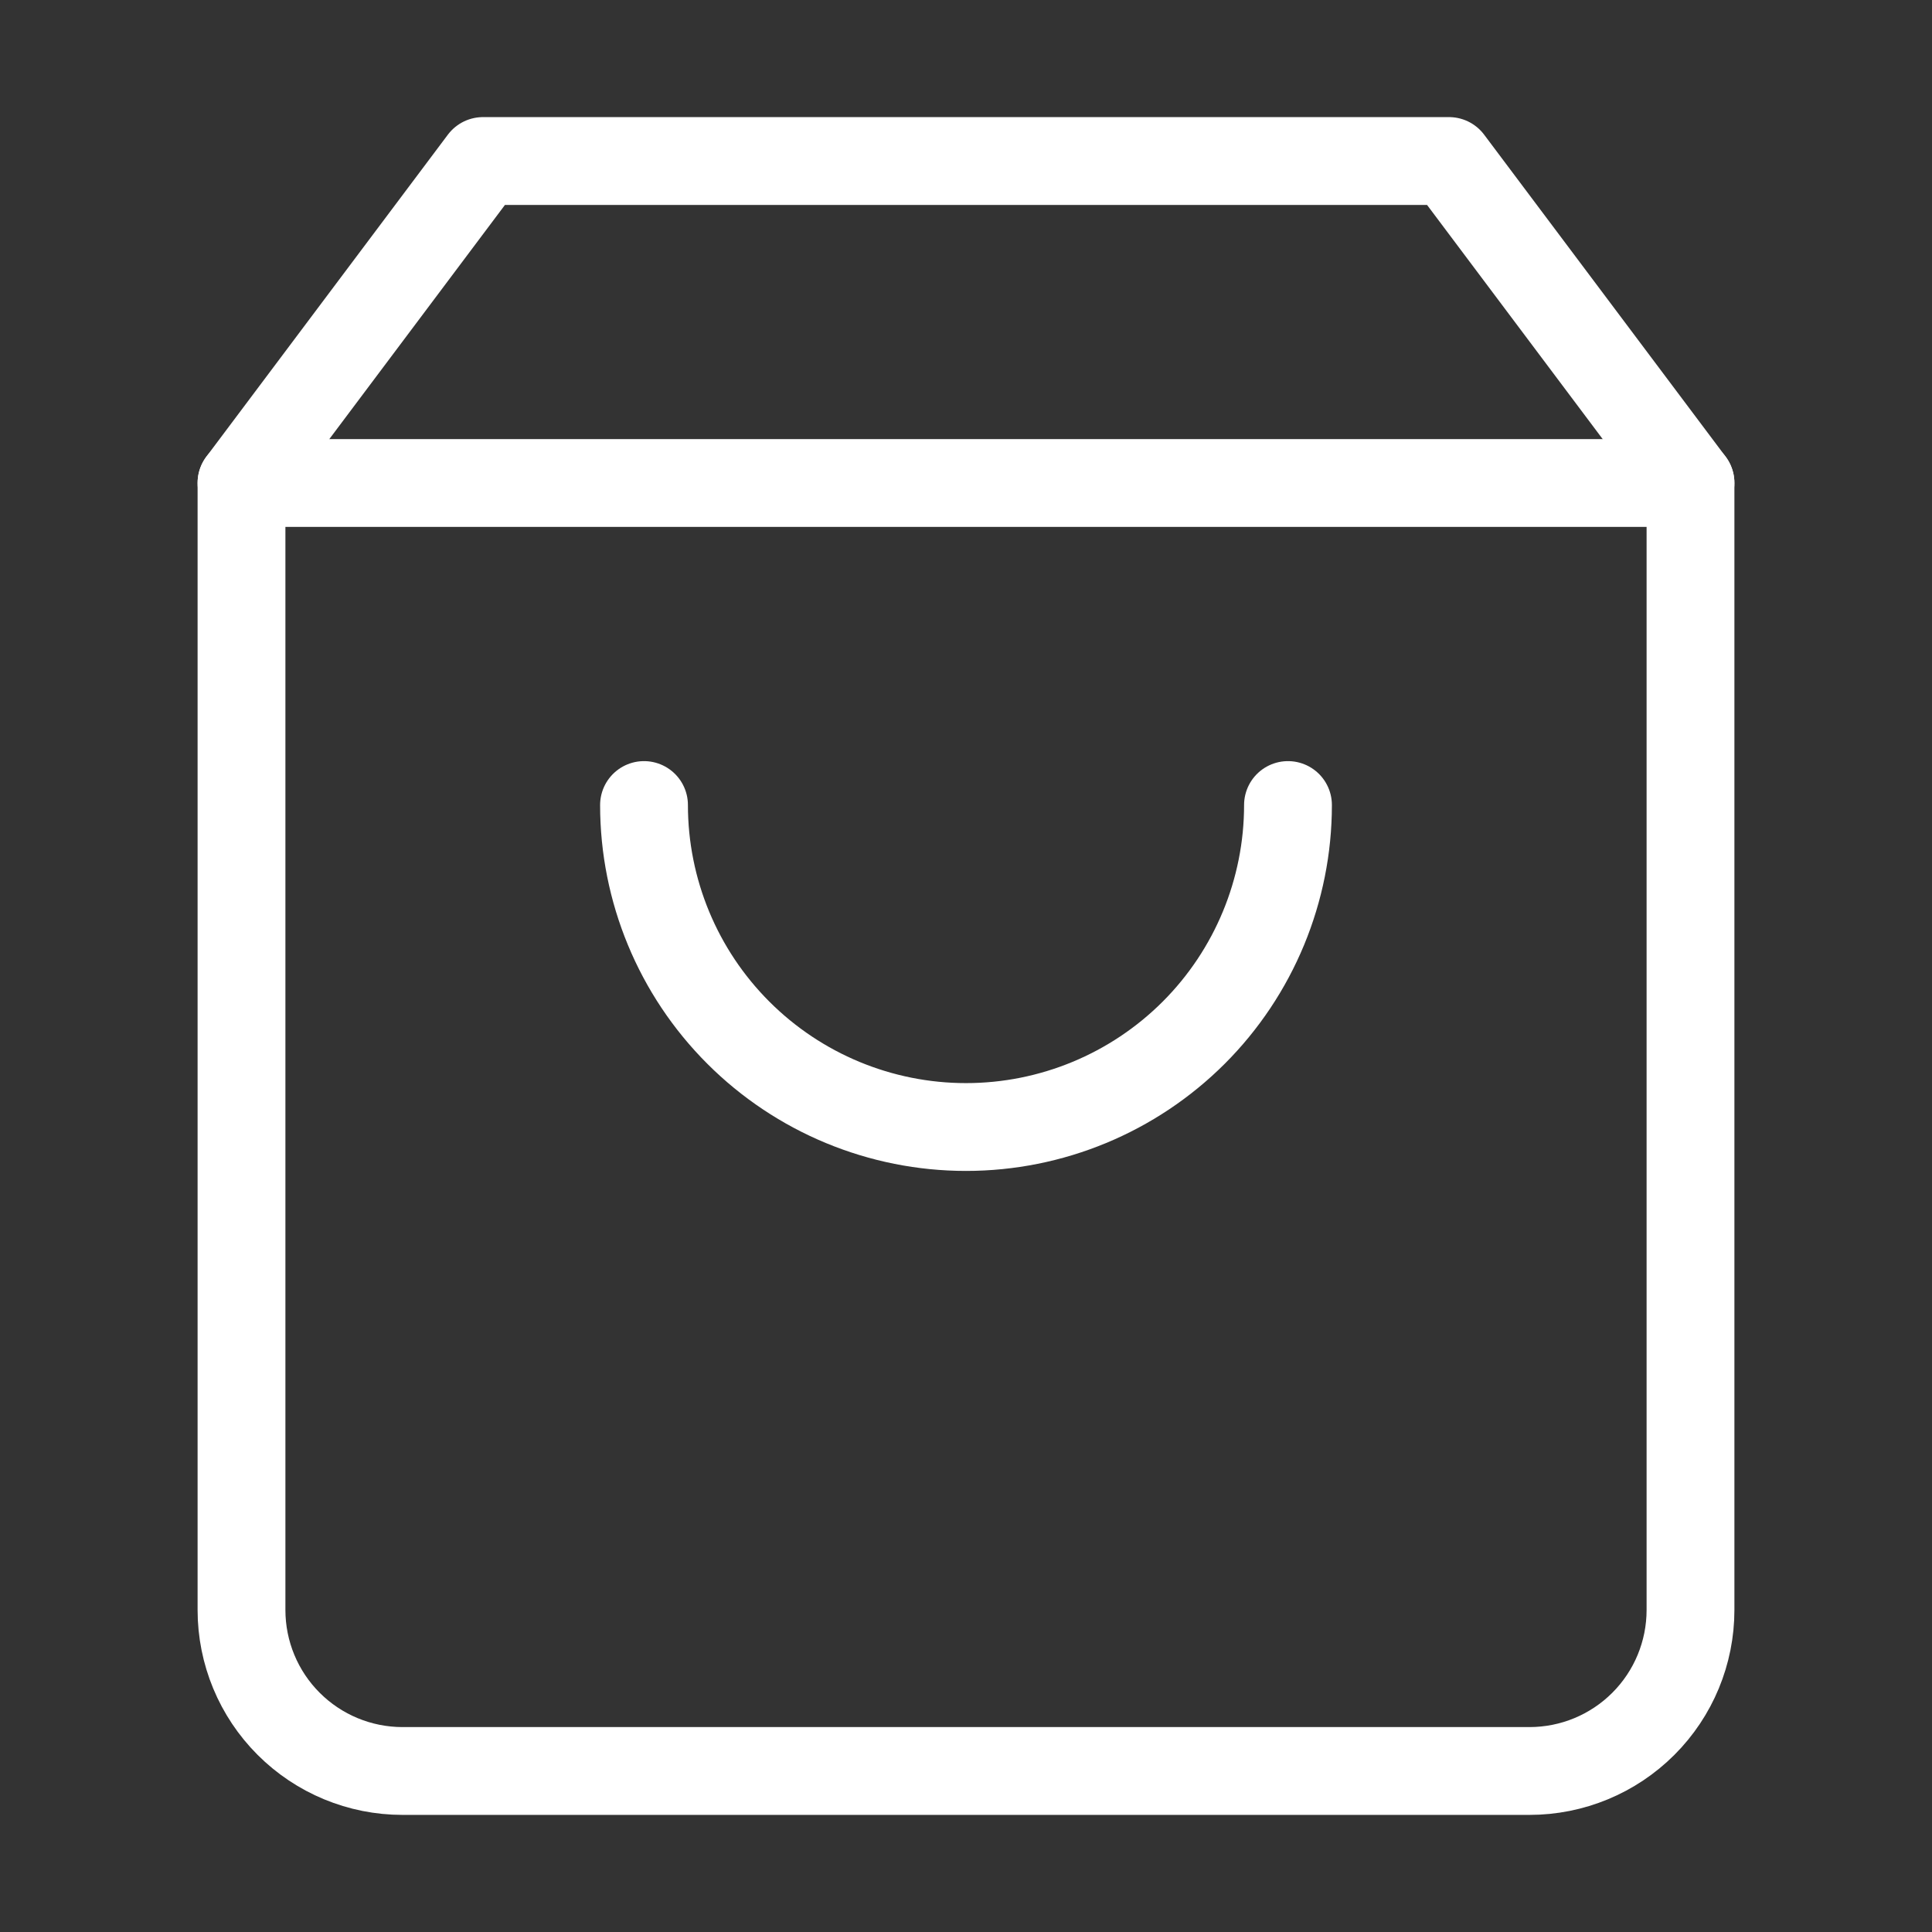 <svg width="44" height="44" viewBox="0 0 44 44" fill="none" xmlns="http://www.w3.org/2000/svg">
<rect x="0" y="0" width="44" height="44" fill="#333333" stroke="none"/>
<path d="M11 3.667L5.5 11V36.666C5.5 37.639 5.886 38.572 6.574 39.259C7.262 39.947 8.194 40.333 9.167 40.333H34.833C35.806 40.333 36.738 39.947 37.426 39.259C38.114 38.572 38.5 37.639 38.5 36.666V11L33 3.667H11Z" stroke="white" stroke-width="2" stroke-linecap="round" stroke-linejoin="round"/>
<path d="M5.5 11H38.5" stroke="white" stroke-width="2" stroke-linecap="round" stroke-linejoin="round"/>
<path d="M29.333 18.334C29.333 20.278 28.561 22.144 27.186 23.519C25.81 24.894 23.945 25.667 22 25.667C20.055 25.667 18.19 24.894 16.815 23.519C15.439 22.144 14.667 20.278 14.667 18.334" stroke="white" stroke-width="2" stroke-linecap="round" stroke-linejoin="round"/>
</svg>
